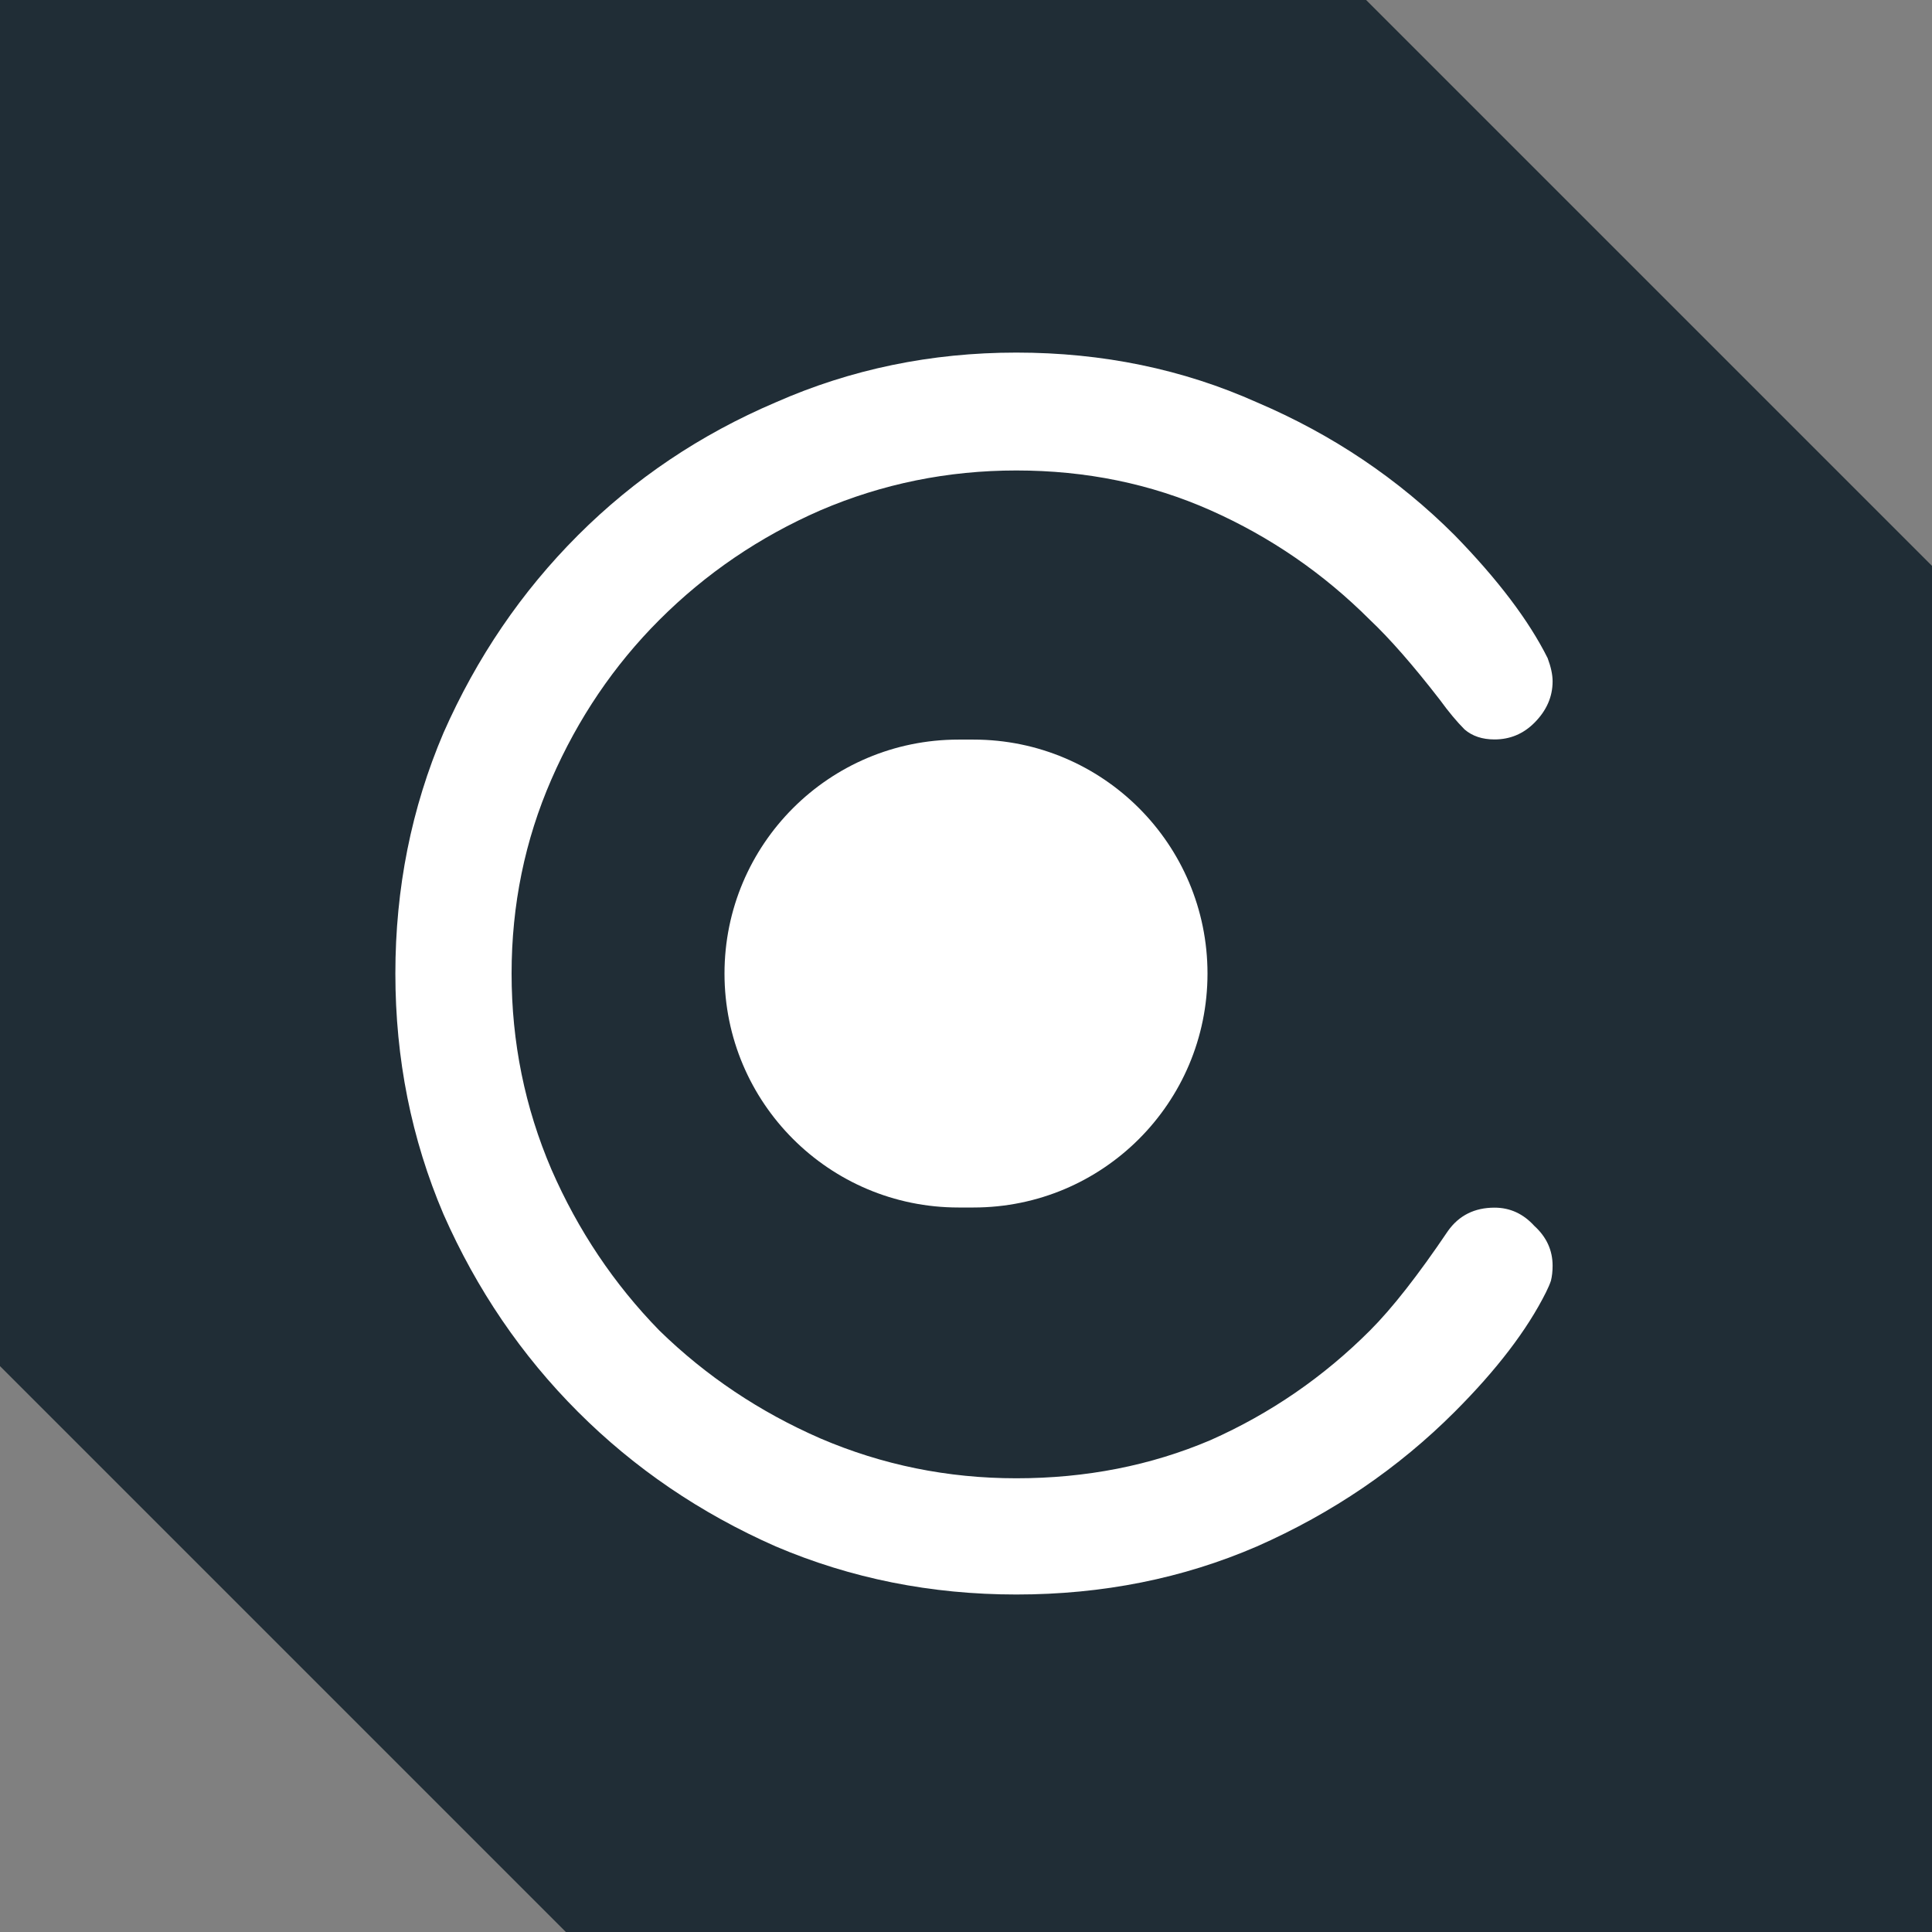 <svg width="128" height="128" viewBox="0 0 128 128" fill="none" xmlns="http://www.w3.org/2000/svg">
<rect x="0" y="0" width="128" height="128" fill="#808080" stroke="none"/>
<g clip-path="url(#clip0_5_19)">
<rect x="-48.235" y="42.275" width="128" height="189.448" transform="rotate(-45 -48.235 42.275)" fill="#202D36"/>
<path d="M33.894 64.5C33.894 69.047 34.774 73.373 36.534 77.48C38.294 81.513 40.677 85.07 43.684 88.15C46.764 91.157 50.321 93.54 54.354 95.3C58.461 97.06 62.787 97.94 67.334 97.94C71.954 97.94 76.244 97.097 80.204 95.41C84.164 93.65 87.684 91.23 90.764 88.15C92.231 86.683 93.954 84.483 95.934 81.55C96.667 80.523 97.694 80.01 99.014 80.01C100.041 80.01 100.921 80.413 101.654 81.22C102.461 81.953 102.864 82.833 102.864 83.86C102.864 84.227 102.827 84.557 102.754 84.85C102.681 85.07 102.571 85.327 102.424 85.62C101.177 88.113 99.161 90.753 96.374 93.54C92.634 97.28 88.271 100.25 83.284 102.45C78.371 104.577 73.054 105.64 67.334 105.64C61.687 105.64 56.371 104.577 51.384 102.45C46.397 100.25 42.034 97.28 38.294 93.54C34.554 89.8 31.584 85.437 29.384 80.45C27.257 75.463 26.194 70.147 26.194 64.5C26.194 58.853 27.257 53.537 29.384 48.55C31.584 43.563 34.554 39.2 38.294 35.46C42.034 31.72 46.397 28.787 51.384 26.66C56.371 24.46 61.687 23.36 67.334 23.36C73.054 23.36 78.371 24.46 83.284 26.66C88.271 28.787 92.634 31.72 96.374 35.46C99.234 38.393 101.287 41.107 102.534 43.6C102.754 44.187 102.864 44.7 102.864 45.14C102.864 46.167 102.461 47.083 101.654 47.89C100.921 48.623 100.041 48.99 99.014 48.99C98.207 48.99 97.547 48.77 97.034 48.33C96.521 47.817 95.971 47.157 95.384 46.35C93.624 44.077 92.084 42.317 90.764 41.07C87.684 37.99 84.164 35.57 80.204 33.81C76.244 32.05 71.954 31.17 67.334 31.17C62.787 31.17 58.461 32.05 54.354 33.81C50.321 35.57 46.764 37.99 43.684 41.07C40.677 44.077 38.294 47.597 36.534 51.63C34.774 55.663 33.894 59.953 33.894 64.5Z" fill="white"/>
<path d="M48 64.5C48 55.94 54.94 49 63.5 49H64.5C73.06 49 80 55.94 80 64.5V64.5V64.5C80 73.06 73.06 80 64.5 80H63.5C54.94 80 48 73.06 48 64.5V64.5Z" fill="white"/>
</g>
<defs>
<clipPath id="clip0_5_19">
<rect width="128" height="128" fill="white"/>
</clipPath>
</defs>
</svg>

